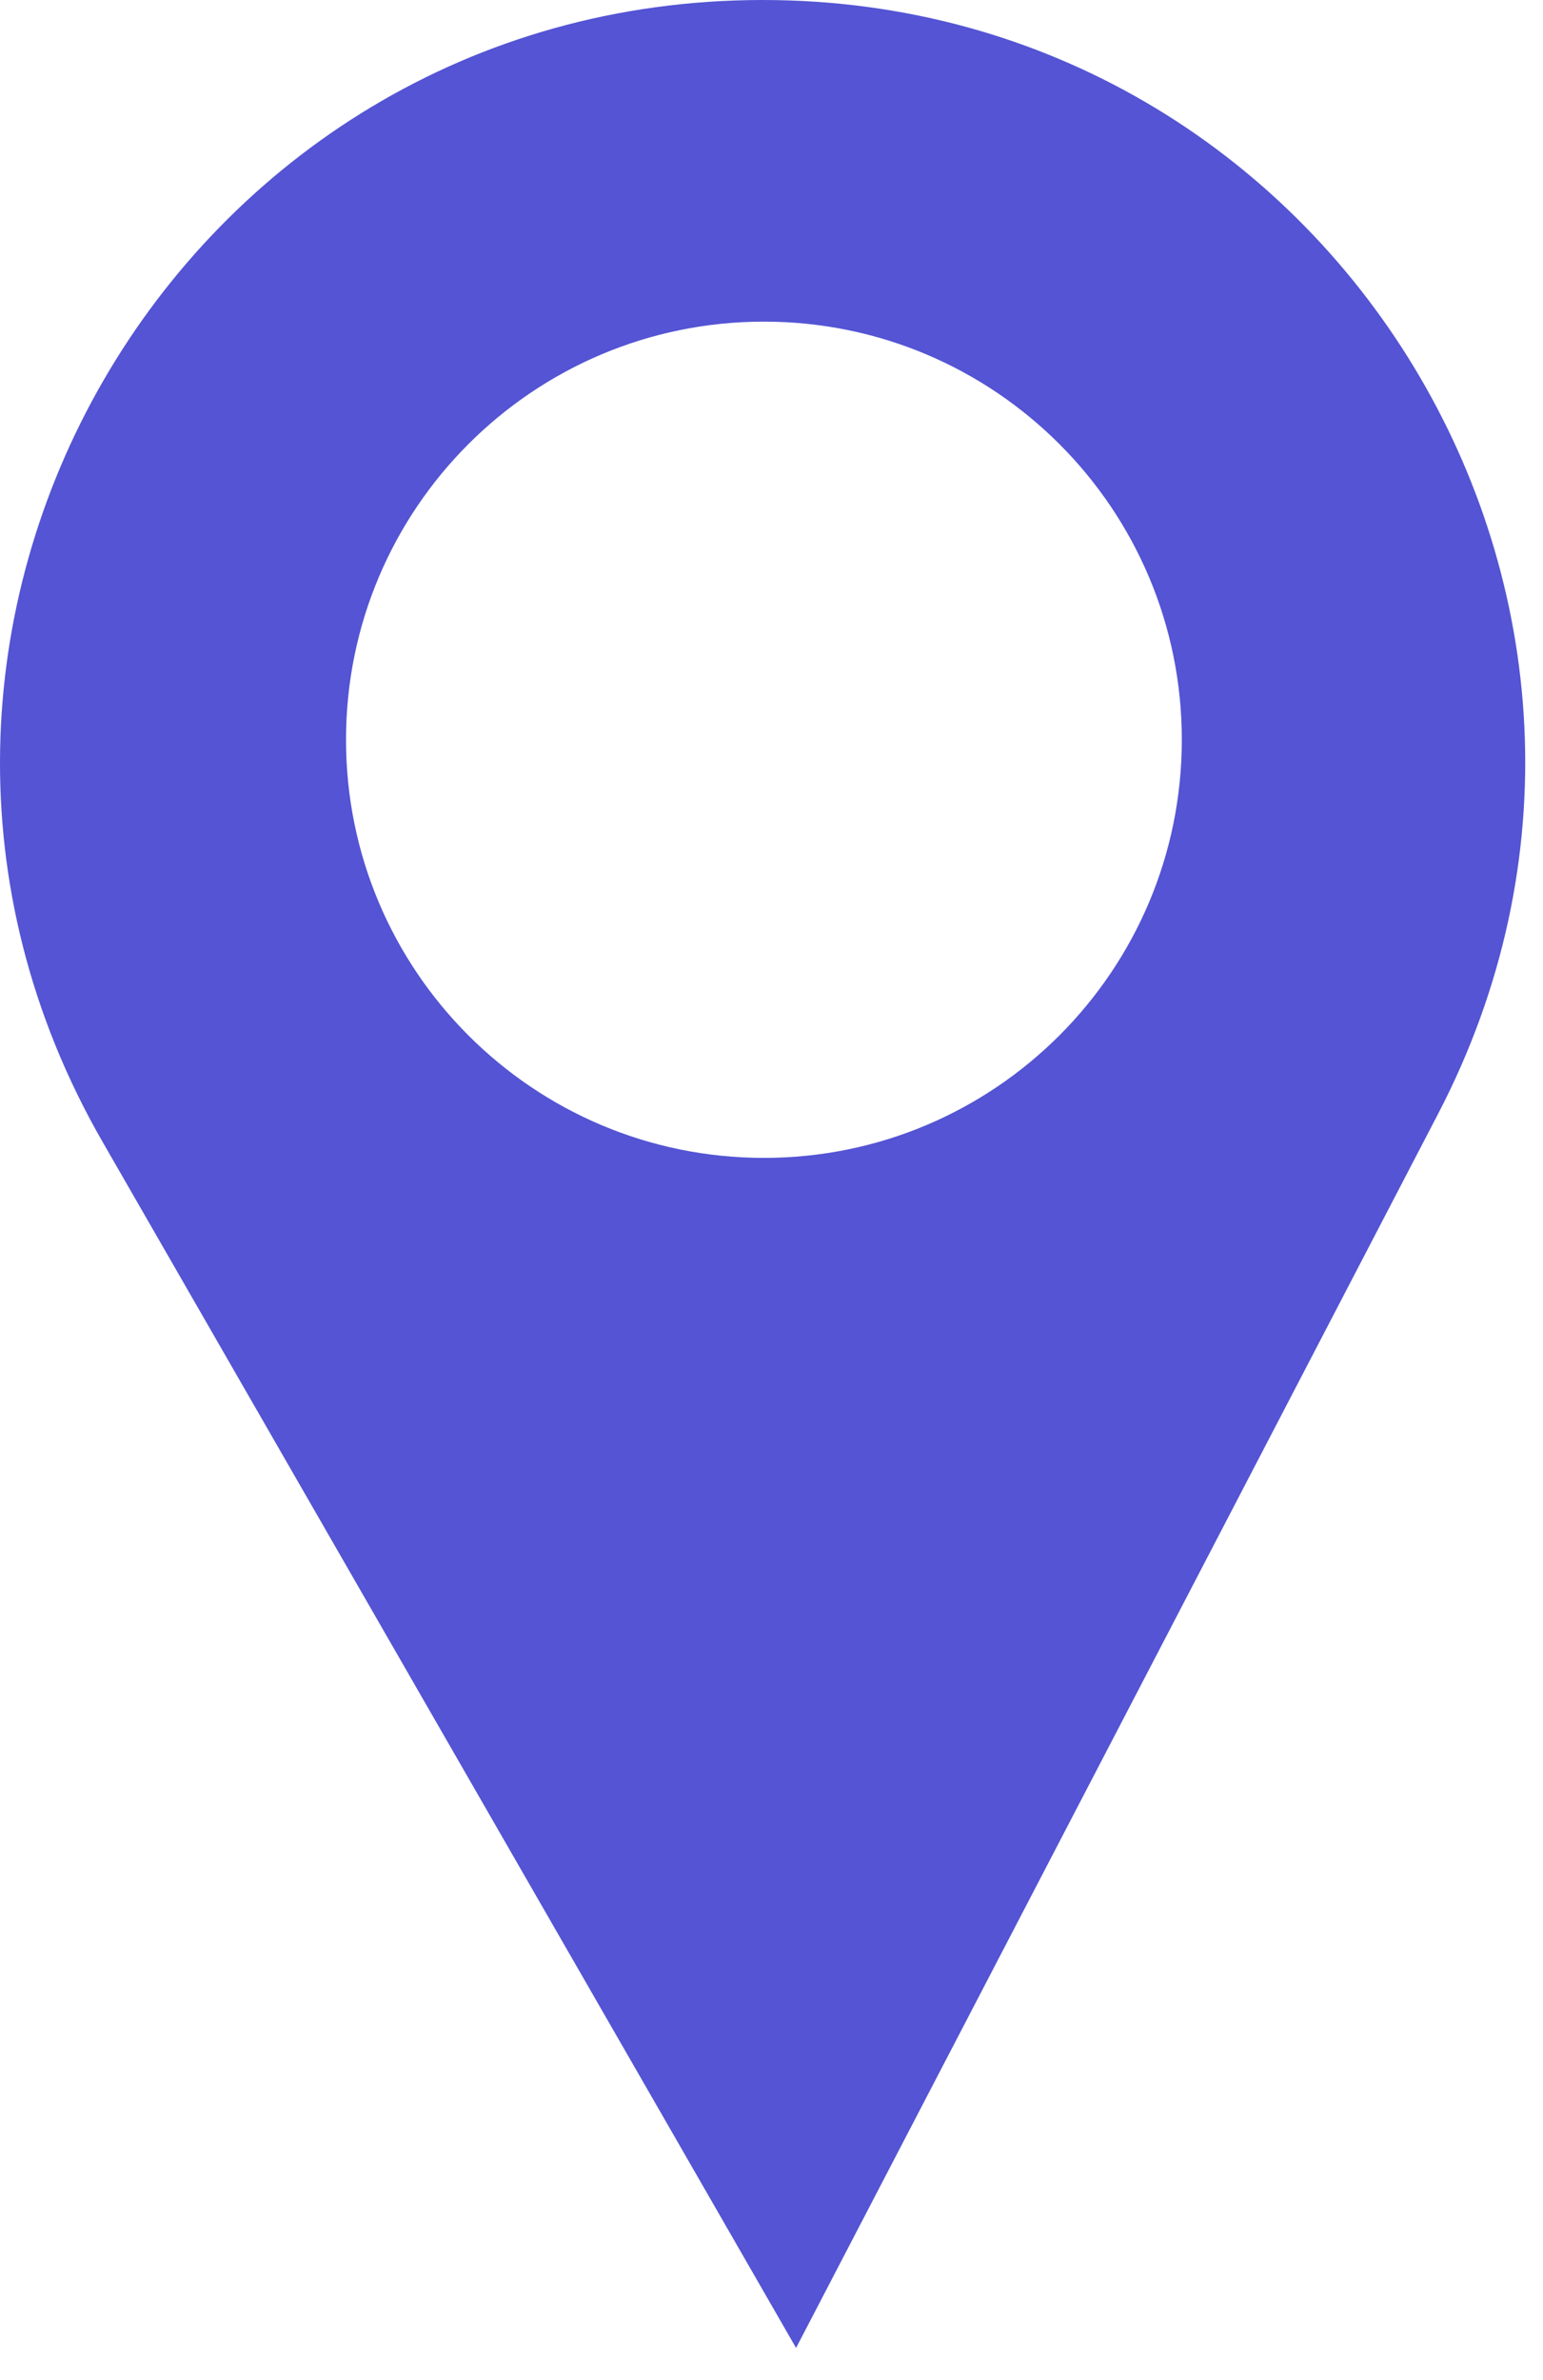 <svg width="24" height="37" viewBox="0 0 24 37" fill="none" xmlns="http://www.w3.org/2000/svg">
<path fill-rule="evenodd" clip-rule="evenodd" d="M11.863 0C2.752 0 -2.948 9.855 1.596 17.752L12.382 36.5L22.369 17.314C26.474 9.429 20.753 0 11.863 0ZM11.882 18C15.472 18 18.382 15.09 18.382 11.5C18.382 7.91 15.472 5 11.882 5C8.292 5 5.382 7.91 5.382 11.5C5.382 15.09 8.292 18 11.882 18Z" fill="#5454D4"/>
</svg>
